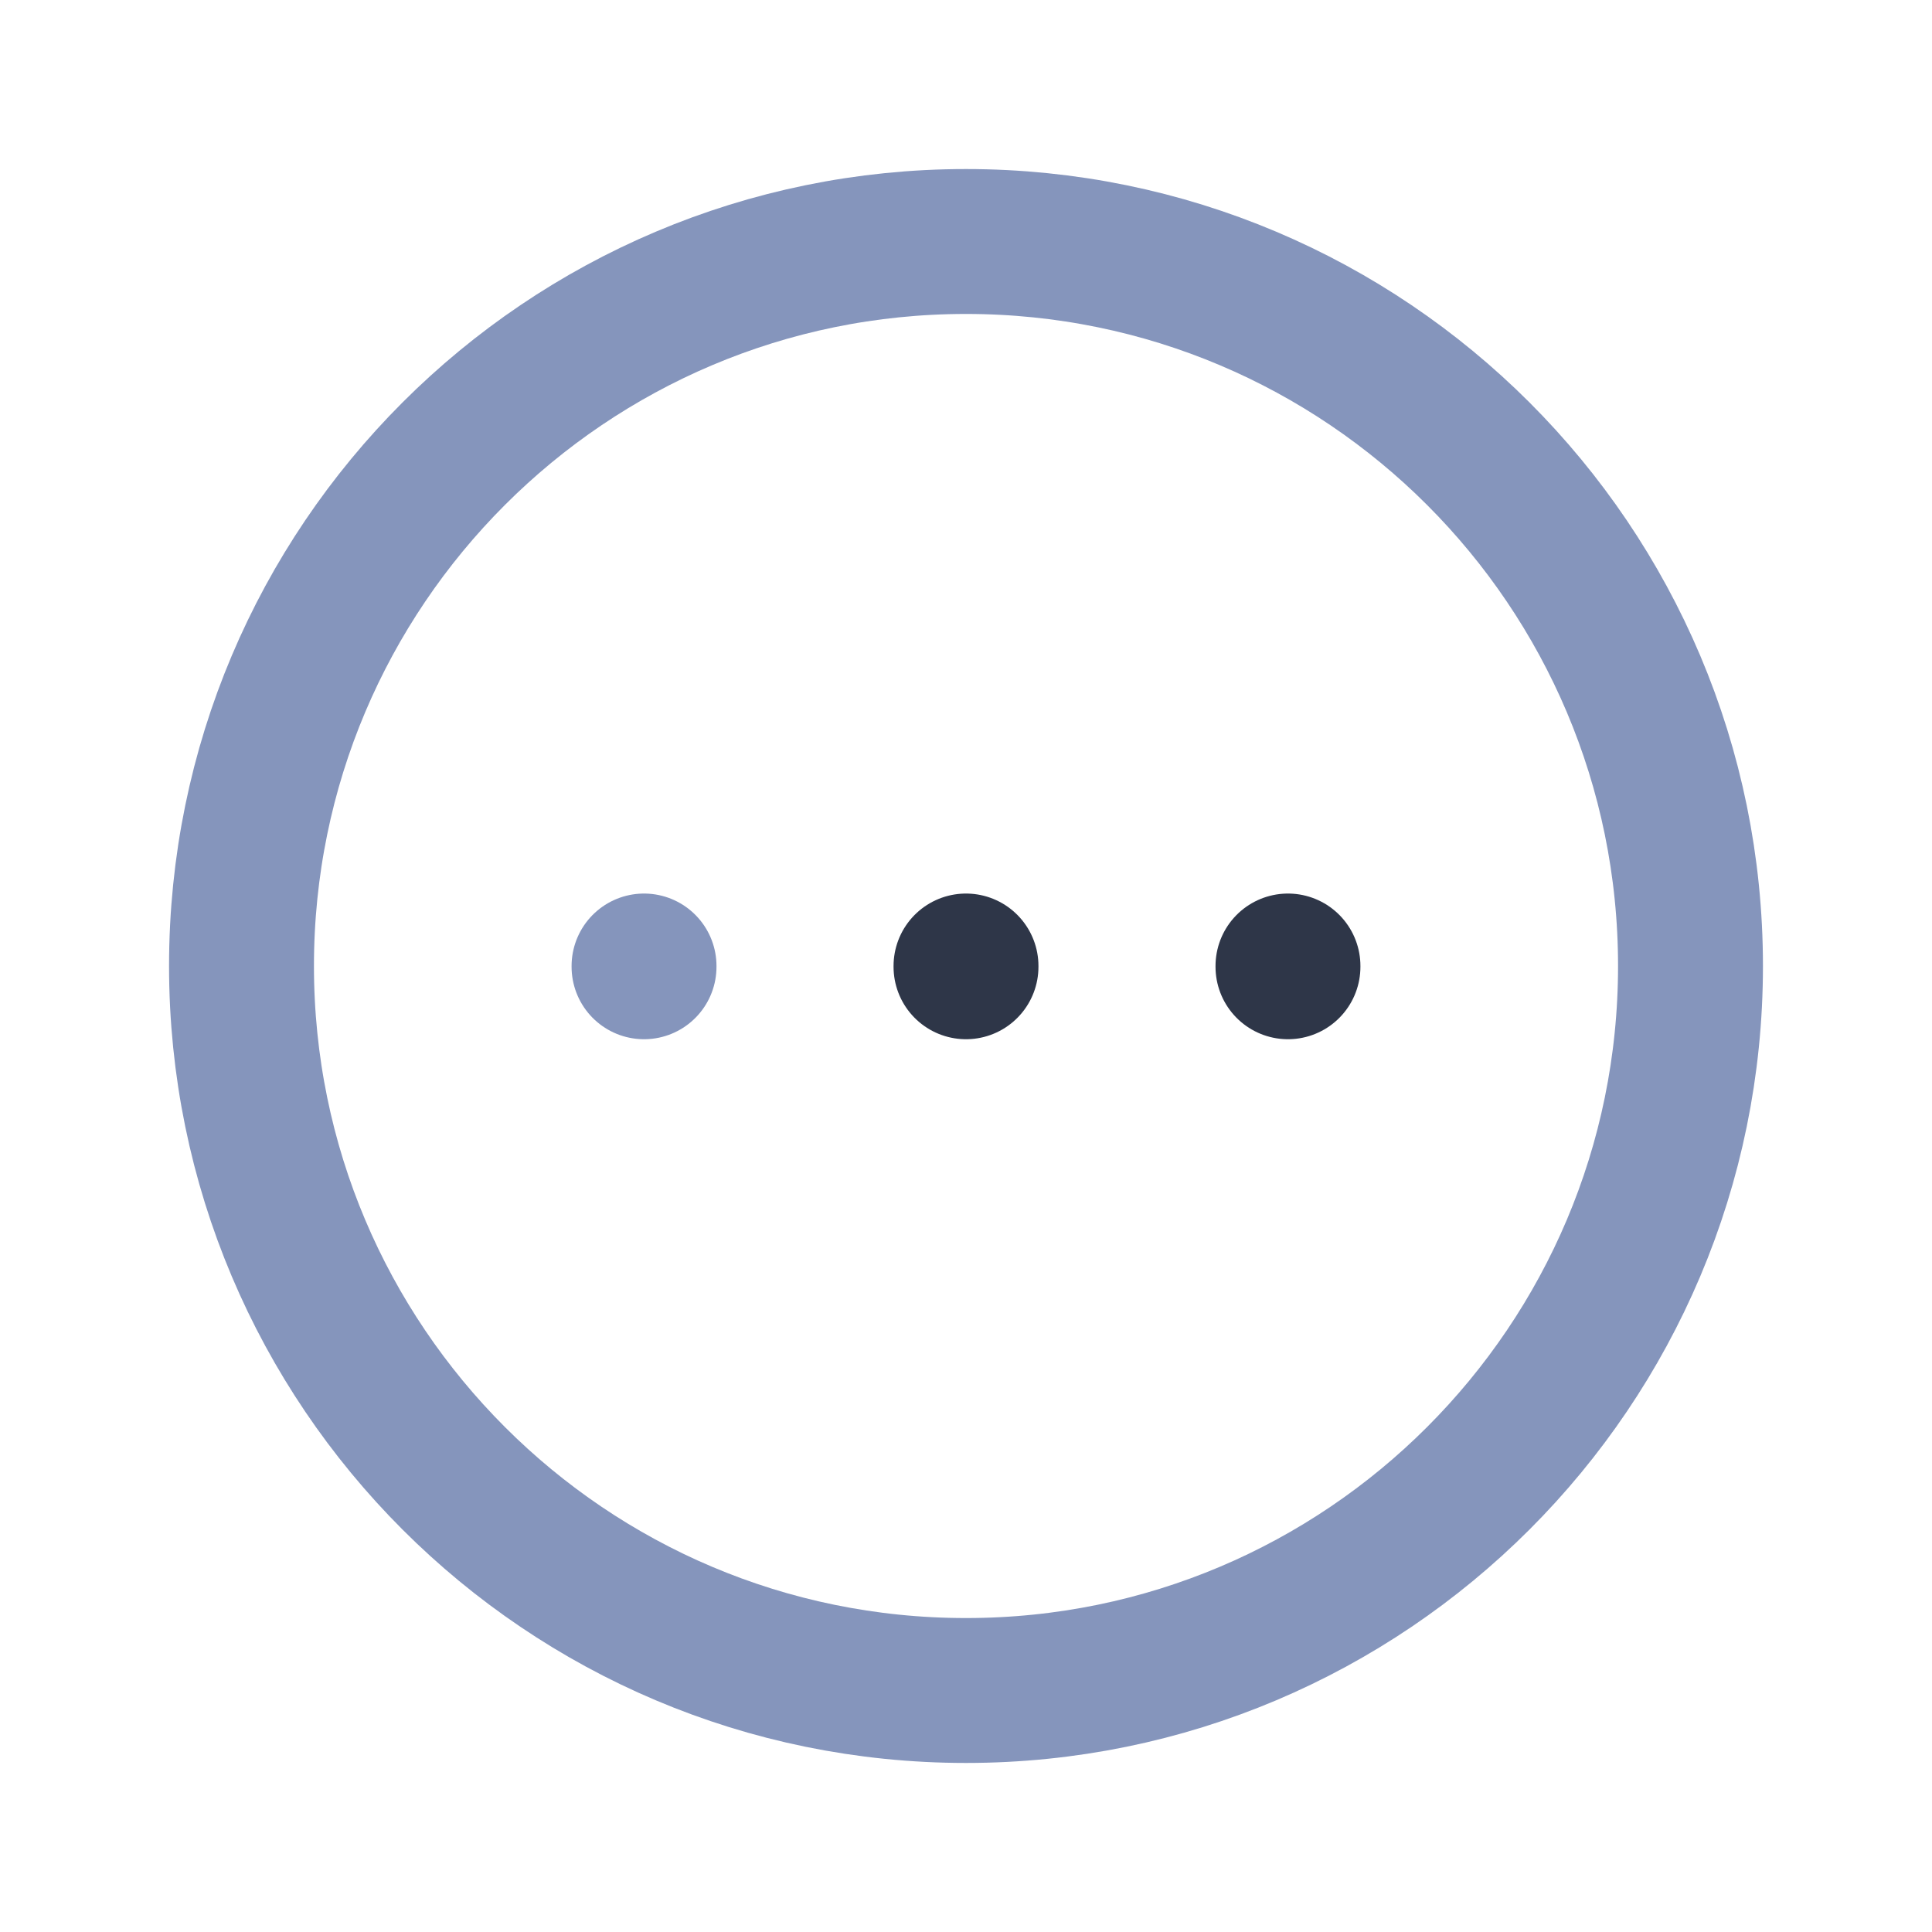 <svg width="20" height="20" viewBox="0 0 20 20" fill="none" xmlns="http://www.w3.org/2000/svg">
<path d="M10 17.5C14.142 17.5 17.5 14.142 17.5 10C17.5 5.858 14.142 2.5 10 2.5C5.858 2.5 2.5 5.858 2.5 10C2.5 14.142 5.858 17.5 10 17.5Z" stroke="#8595BC" stroke-width="1.5" stroke-linecap="round" stroke-linejoin="round"/>
<path d="M6.667 10V10.008" stroke="#8595BC" stroke-width="1.5" stroke-linecap="round" stroke-linejoin="round"/>
<path d="M10 10V10.008" stroke="#2E3648" stroke-width="1.5" stroke-linecap="round" stroke-linejoin="round"/>
<path d="M13.333 10V10.008" stroke="#2E3648" stroke-width="1.5" stroke-linecap="round" stroke-linejoin="round"/>
</svg>
